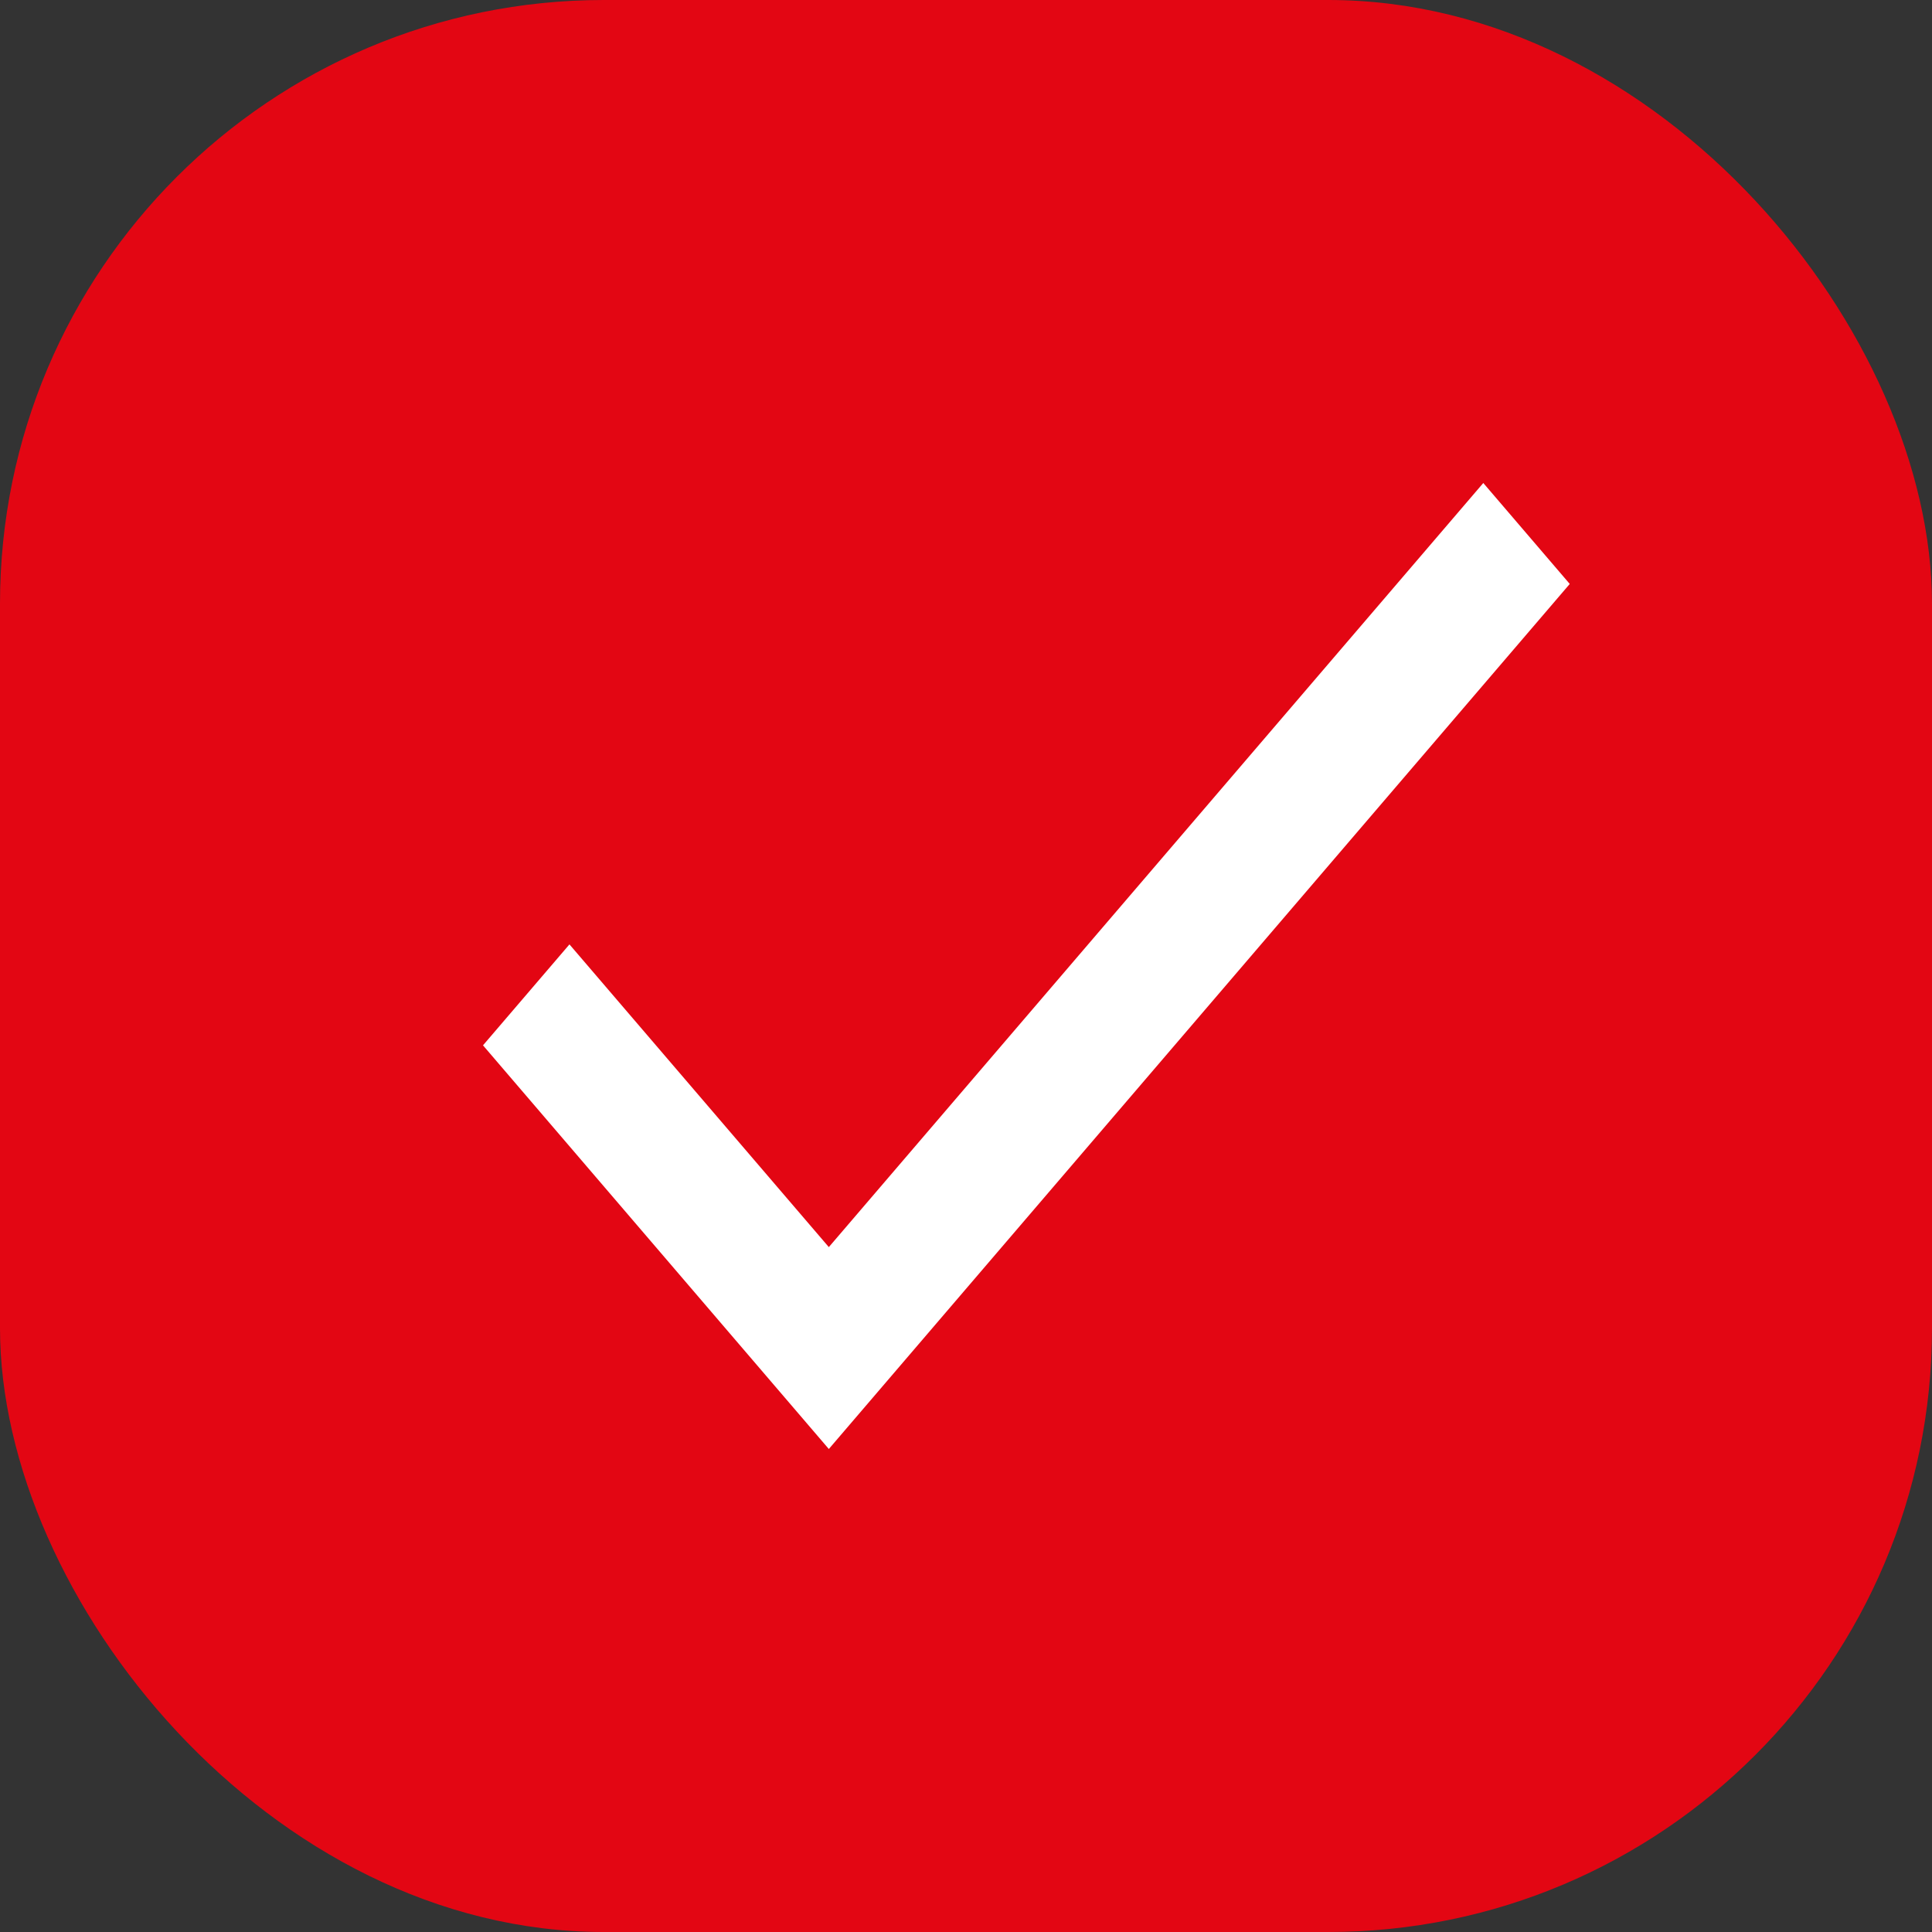 <svg width="16" height="16" viewBox="0 0 16 16" fill="none" xmlns="http://www.w3.org/2000/svg">
<rect x="0" y="0" width="16" height="16" fill="#333333" stroke="none"/>
<rect width="16" height="16" rx="5" fill="#E30613"/>
<path d="M6.864 10.328L4.716 7.821L4 8.657L6.864 12L13 4.836L12.284 4L6.864 10.328Z" fill="white"/>
</svg>
